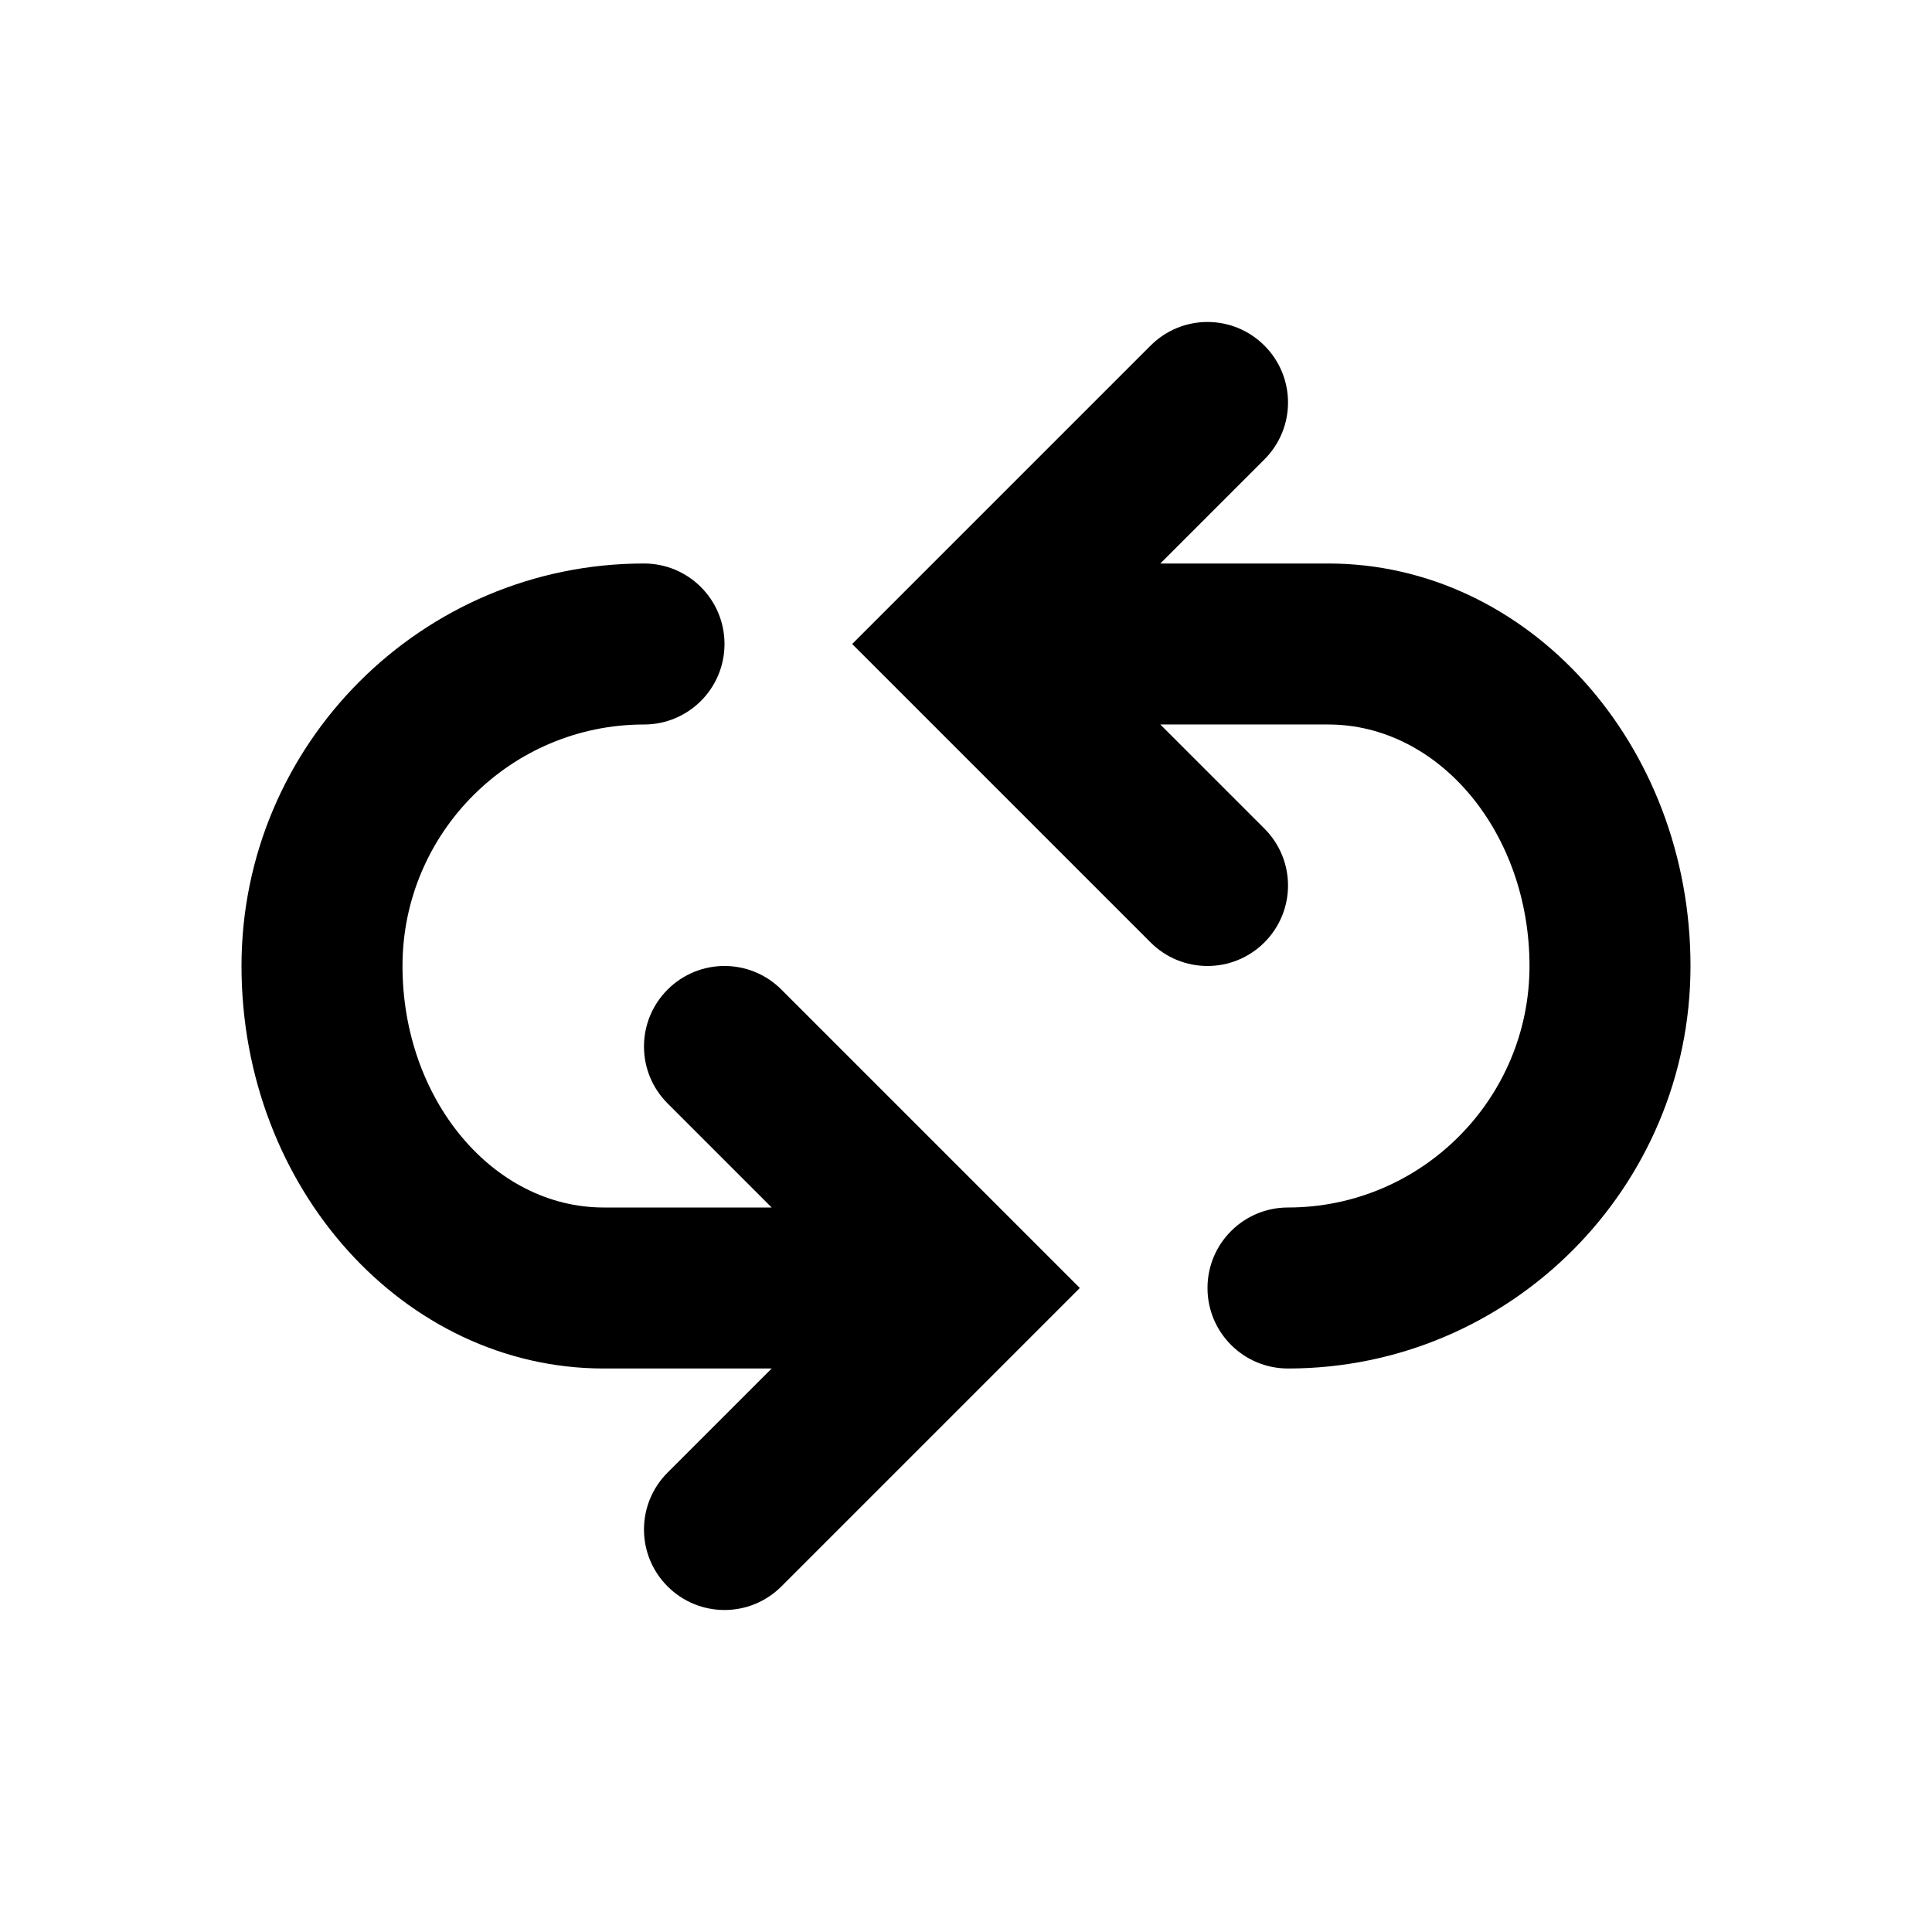<svg stroke="currentColor" fill="currentColor" stroke-width="0" version="1.2" baseProfile="tiny" viewBox="0 0 24 24" height="25" width="25" xmlns="http://www.w3.org/2000/svg"><path d="M16.5 7h-2.086l1.293-1.293c.391-.391.391-1.023 0-1.414s-1.023-.391-1.414 0l-3.707 3.707 3.707 3.707c.195.195.451.293.707.293s.512-.098.707-.293c.391-.391.391-1.023 0-1.414l-1.293-1.293h2.086c1.379 0 2.5 1.346 2.5 3s-1.346 3-3 3c-.553 0-1 .448-1 1s.447 1 1 1c2.757 0 5-2.243 5-5s-2.019-5-4.5-5zM8.293 12.293c-.391.391-.391 1.023 0 1.414l1.293 1.293h-2.086c-1.379 0-2.5-1.346-2.5-3s1.346-3 3-3c.553 0 1-.448 1-1s-.447-1-1-1c-2.757 0-5 2.243-5 5s2.019 5 4.5 5h2.086l-1.293 1.293c-.391.391-.391 1.023 0 1.414.195.195.451.293.707.293s.512-.098.707-.293l3.707-3.707-3.707-3.707c-.391-.391-1.023-.391-1.414 0z"></path></svg>